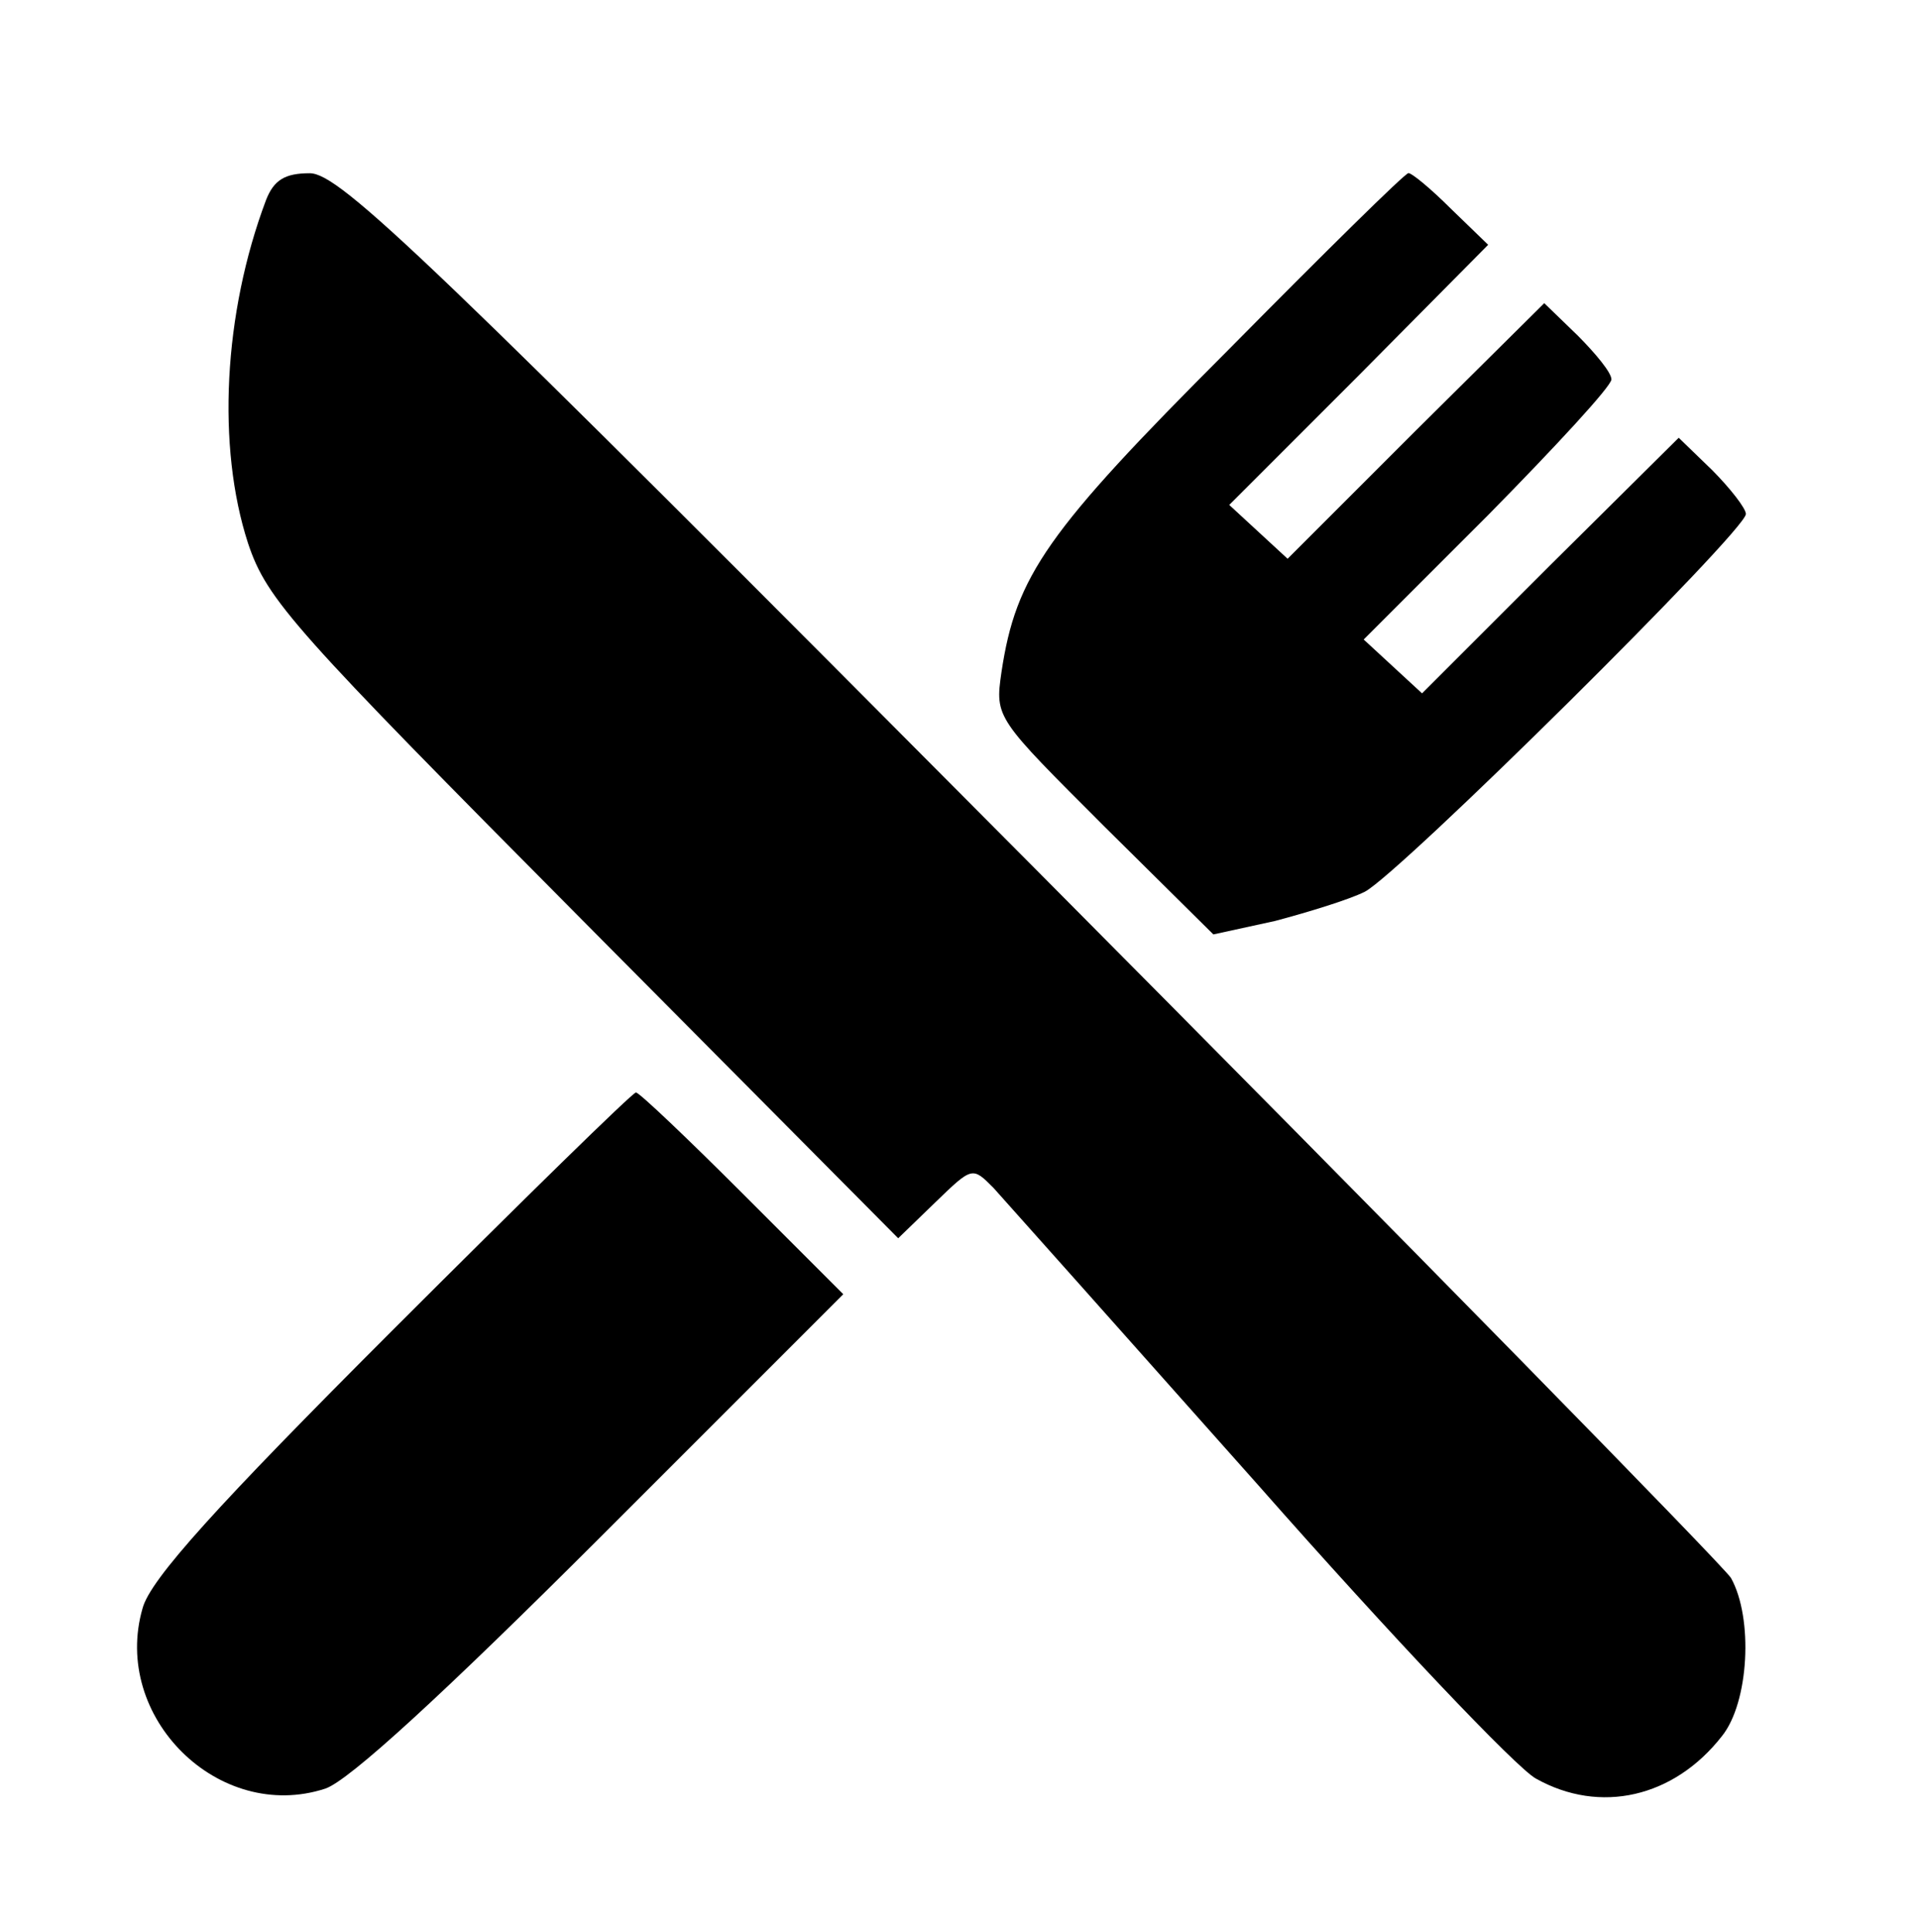 <?xml version="1.0" encoding="utf-8"?>
<!-- Generator: Adobe Illustrator 21.0.0, SVG Export Plug-In . SVG Version: 6.00 Build 0)  -->
<svg version="1.1" id="Layer_1" xmlns="http://www.w3.org/2000/svg" xmlns:xlink="http://www.w3.org/1999/xlink" x="0px" y="0px"
	 width="144px" height="145px" viewBox="0 0 144 145" style="enable-background:new 0 0 144 145;" xml:space="preserve">
<g transform="translate(0,145) scale(0.1,-0.1)">
	<path d="M199.6,1299.8c-32-85-37-185.1-13.5-257.4c14.3-42.9,34.5-64.8,251.5-283.5L674,520.8l27.8,26.9
		c27.8,26.9,27.8,26.9,43.7,10.9c8.4-9.3,97.6-109.4,198.5-222.9c100.1-113.6,194.3-212.8,208.6-220.4c48-26.9,103.5-14.3,139.6,32
		c20.2,25.2,23.6,88.3,6.7,118.6c-5.9,9.3-242.3,250.7-525.8,535.9C320.7,1256.9,255.1,1320,232.4,1320
		C213.9,1320,205.5,1315,199.6,1299.8z"/>
	<path d="M921.4,1187.1c-136.3-136.3-159-169.1-169.9-241.4c-5-34.5-4.2-34.5,77.4-116.1l81.6-80.8l46.3,10.1
		c25.2,6.7,55.5,16,67.3,21.9c26.1,13.5,286,270.9,286,283.5c0,4.2-11.8,19.3-25.2,32.8l-25.2,24.4l-96.7-95.9l-95.9-95.9
		l-21.9,20.2l-21.9,20.2l93.4,93.4c50.5,51.3,92.5,96.7,92.5,101.8s-11.8,19.3-25.2,32.8l-25.2,24.4l-96.7-95.9l-95.9-95.9
		l-21.9,20.2l-21.9,20.2l97.6,97.6l96.7,97.6l-27.8,26.9c-15.1,15.1-29.4,26.9-32,26.9S993.7,1260.3,921.4,1187.1z"/>
	<path d="M293.8,451C163.4,320.6,112.9,265.1,107,243.2c-23.6-81.6,57.2-161.5,137.1-135.4c17.7,5.9,88.3,70.7,207.8,190.1
		l180.9,180.9l-75.7,75.7c-41.2,41.2-77.4,75.7-79.9,75.7C474.7,630.2,392.2,549.4,293.8,451z"/>
</g>
</svg>
